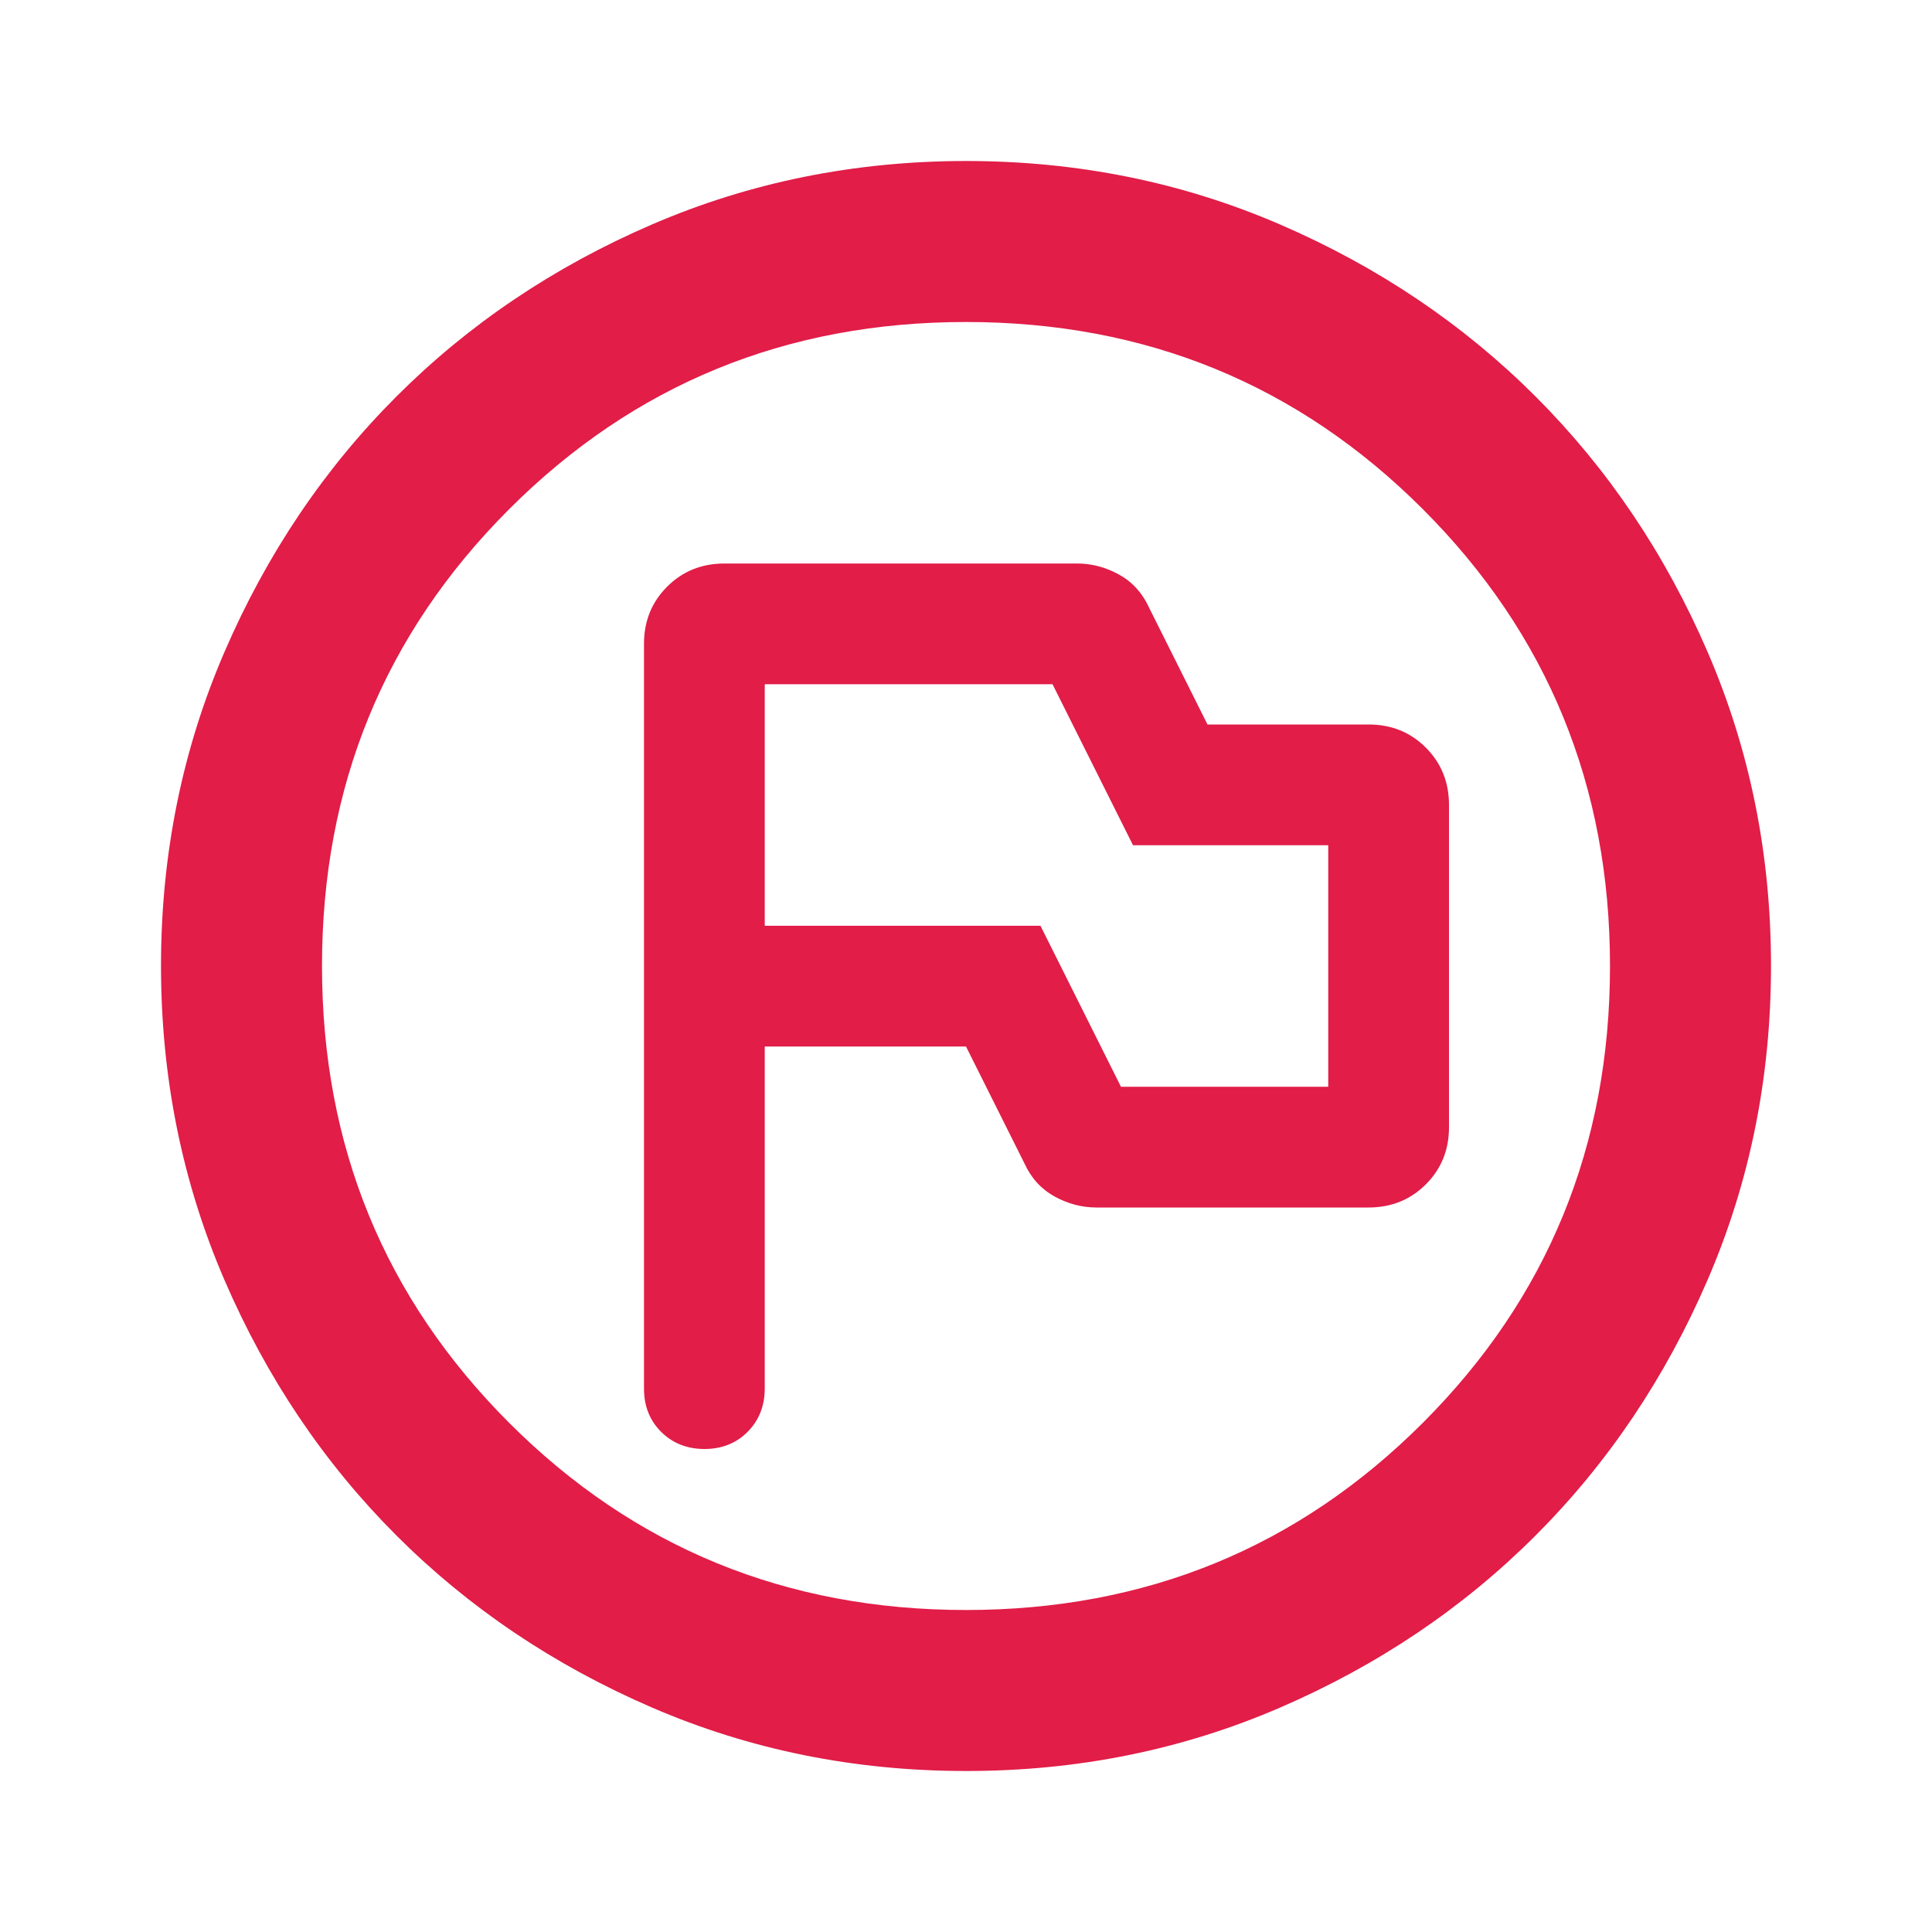 <svg xmlns="http://www.w3.org/2000/svg" width="128" height="128" viewBox="0 0 24 24"><path fill="#e11d48" d="M9.5 13H12l.725 1.45q.125.275.375.413t.525.137H17q.425 0 .713-.288T18 14v-4q0-.425-.288-.713T17 9h-2l-.725-1.45q-.125-.275-.375-.413T13.375 7H9q-.425 0-.713.288T8 8v9.25q0 .325.213.537T8.75 18q.325 0 .537-.213t.213-.537V13Zm4.425.5l-1-2H9.5v-3h3.575l1 2H16.5v3h-2.575ZM12 22q-2.075 0-3.9-.788t-3.175-2.137q-1.35-1.35-2.137-3.175T2 12q0-2.075.788-3.9t2.137-3.175q1.35-1.35 3.175-2.137T12 2q2.075 0 3.9.788t3.175 2.137q1.35 1.35 2.138 3.175T22 12q0 2.075-.788 3.9t-2.137 3.175q-1.35 1.35-3.175 2.138T12 22Zm0-2q3.35 0 5.675-2.325T20 12q0-3.35-2.325-5.675T12 4Q8.65 4 6.325 6.325T4 12q0 3.35 2.325 5.675T12 20Zm0-8Z"/></svg>